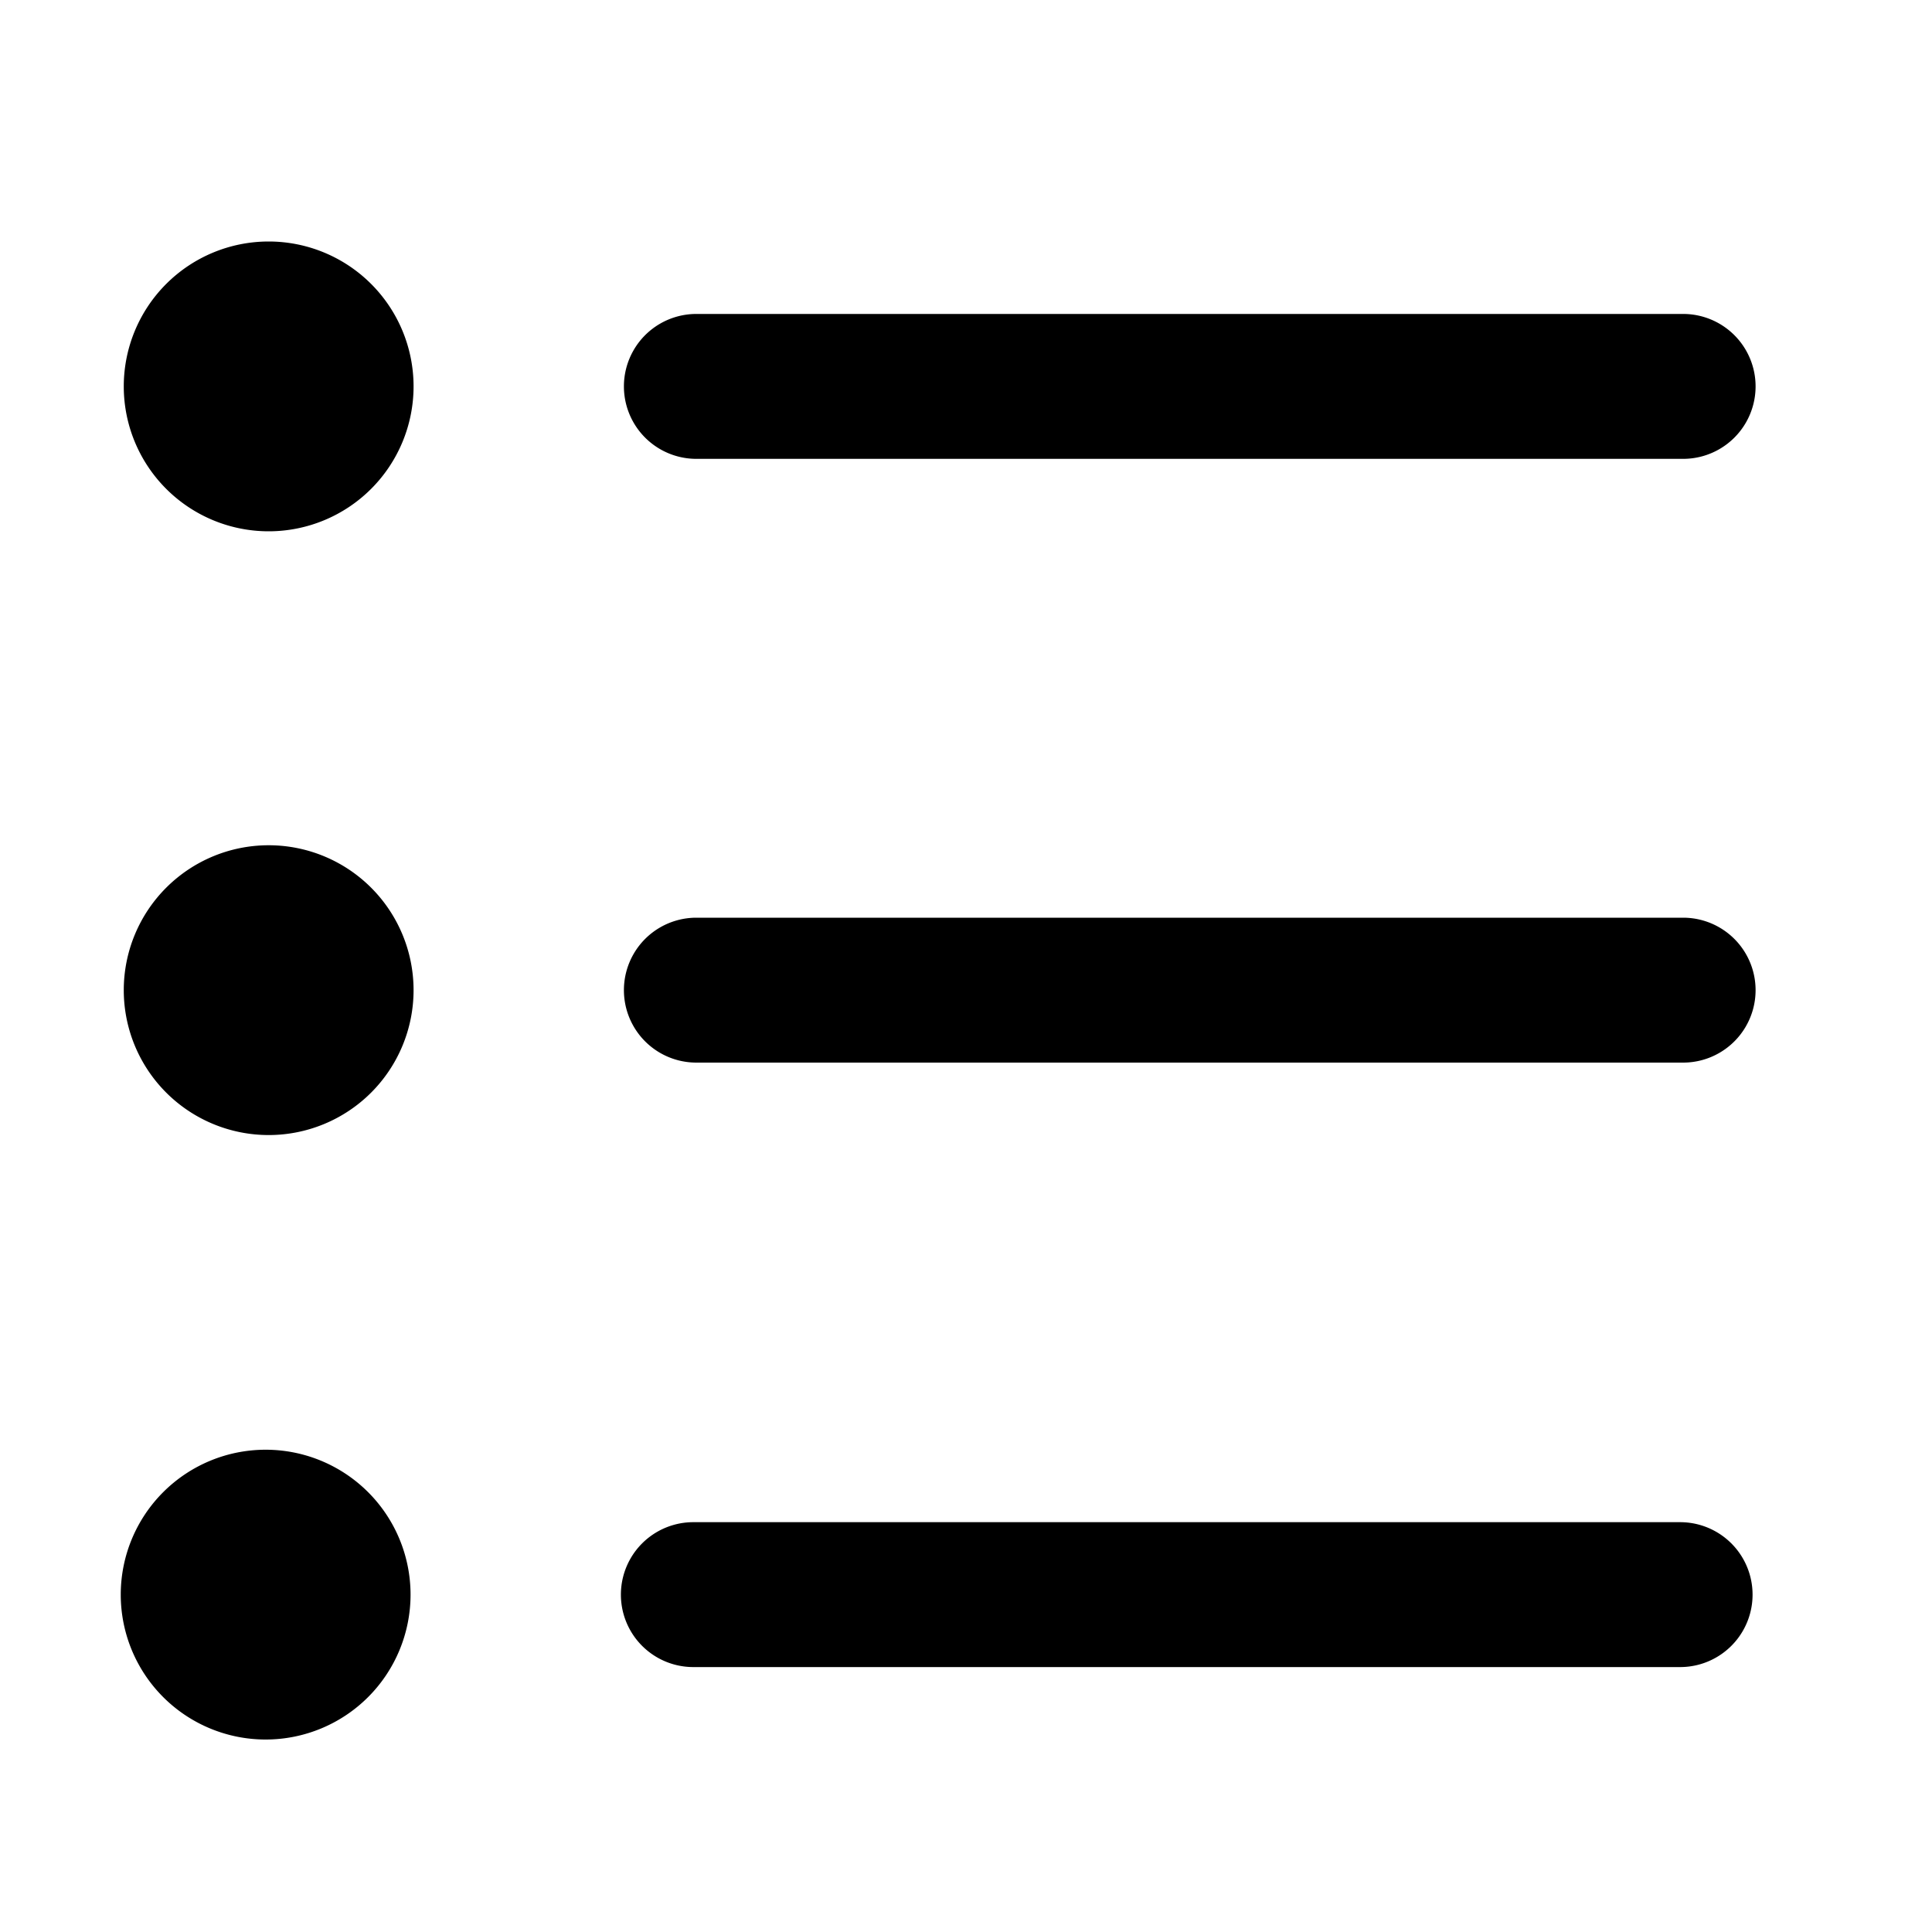 <svg xmlns="http://www.w3.org/2000/svg" viewBox="0 0 16 16">
    <path fill="#000" fill-rule="evenodd" d="M3.4 13.206a1.2 1.2 0 1 1-2.4 0 1.2 1.2 0 0 1 2.4 0m10.514.6H5.742a.6.6 0 0 1 0-1.2h8.172a.599.599 0 1 1 0 1.2M3.425 8.2a1.2 1.2 0 1 1-2.4 0 1.2 1.2 0 0 1 2.4 0m10.514.6H5.767a.6.6 0 0 1 0-1.2h8.172a.6.6 0 1 1 0 1.2M3.425 3.2a1.2 1.2 0 1 1-2.4 0 1.2 1.2 0 0 1 2.4 0m10.514.6H5.767a.6.6 0 0 1 0-1.2h8.172a.6.6 0 1 1 0 1.2"/>
</svg>

